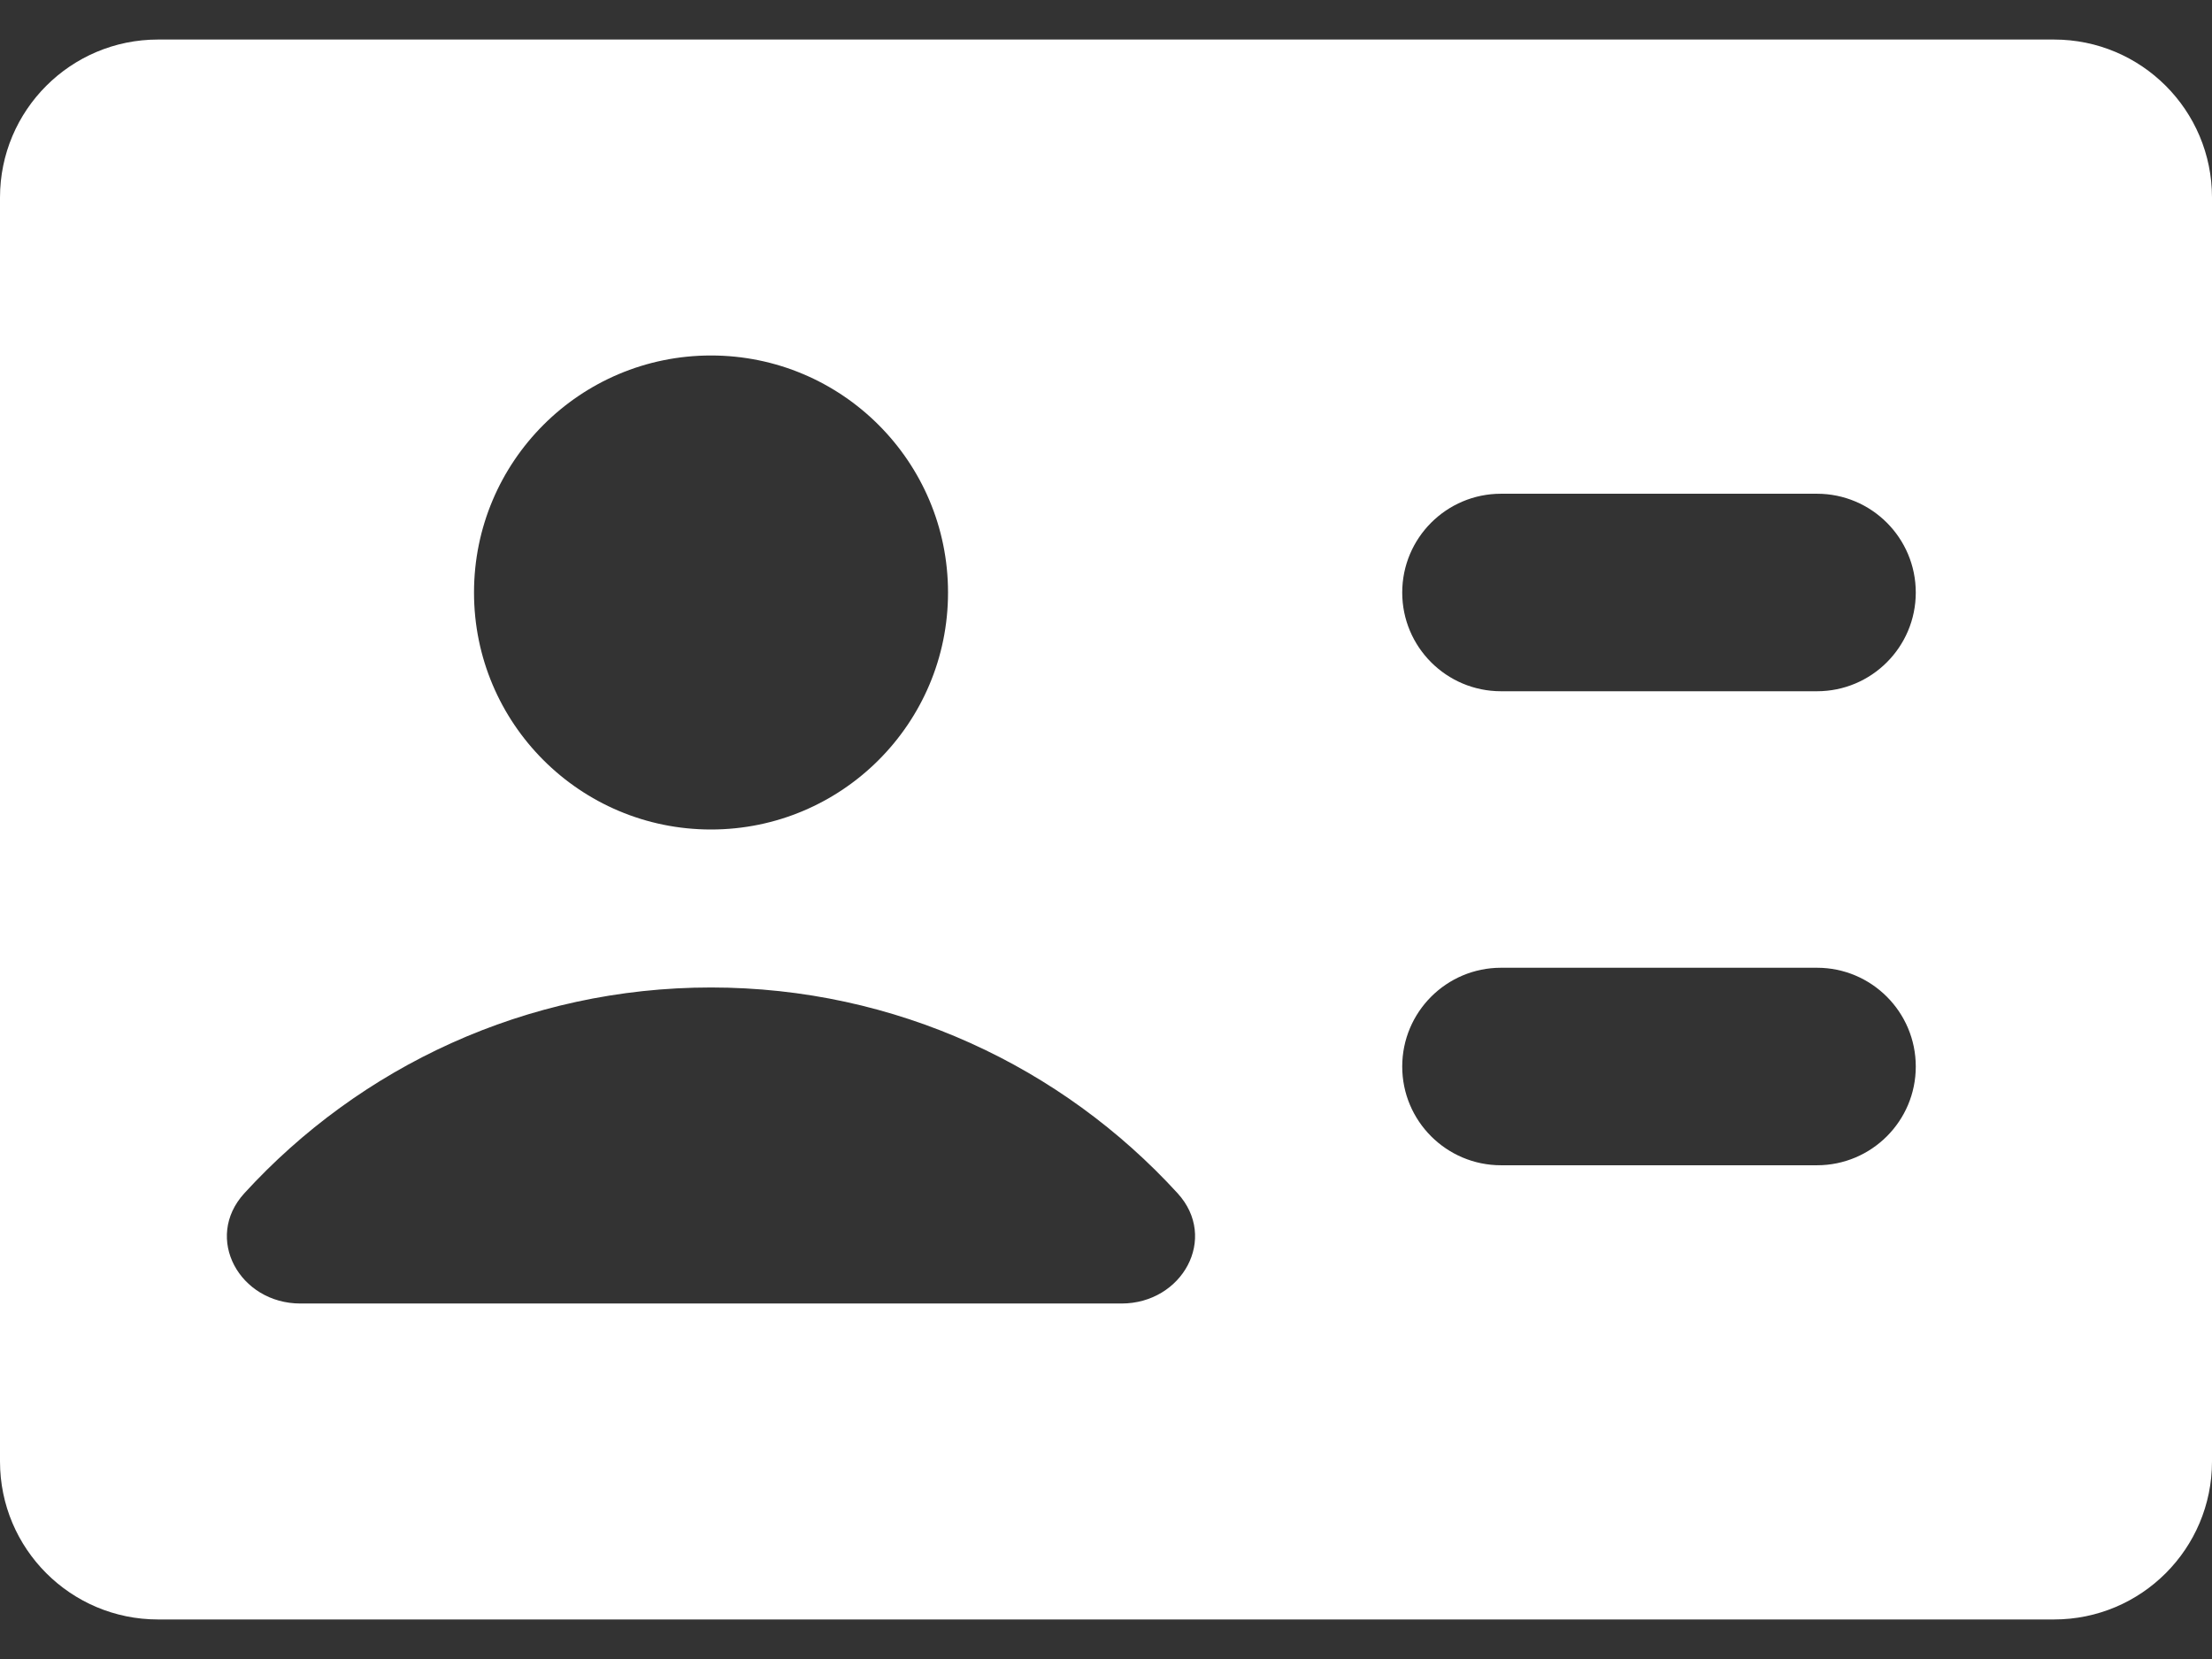 <svg width="24" height="18" viewBox="0 0 24 18" fill="none" xmlns="http://www.w3.org/2000/svg">
<rect x="0" y="0" width="24" height="18" fill="#333333" stroke="none"/>
<path fill-rule="evenodd" clip-rule="evenodd" d="M0 2.143C0 1.196 0.768 0.429 1.714 0.429H22.286C23.233 0.429 24 1.196 24 2.143V15.857C24 16.804 23.233 17.571 22.286 17.571H1.714C0.768 17.571 0 16.804 0 15.857V2.143ZM10.286 6.429C10.286 7.849 9.134 9 7.714 9C6.294 9 5.143 7.849 5.143 6.429C5.143 5.008 6.294 3.857 7.714 3.857C9.134 3.857 10.286 5.008 10.286 6.429ZM2.651 12.947C3.905 11.575 5.709 10.714 7.714 10.714C9.719 10.714 11.523 11.575 12.777 12.947C13.222 13.434 12.828 14.143 12.168 14.143H3.26C2.6 14.143 2.206 13.434 2.651 12.947ZM15.214 6.429C15.214 5.837 15.694 5.357 16.286 5.357H19.714C20.306 5.357 20.786 5.837 20.786 6.429C20.786 7.02 20.306 7.5 19.714 7.5H16.286C15.694 7.5 15.214 7.02 15.214 6.429ZM16.286 10.5C15.694 10.5 15.214 10.98 15.214 11.572C15.214 12.163 15.694 12.643 16.286 12.643H19.714C20.306 12.643 20.786 12.163 20.786 11.572C20.786 10.98 20.306 10.5 19.714 10.5H16.286Z" fill="white"/>
</svg>
